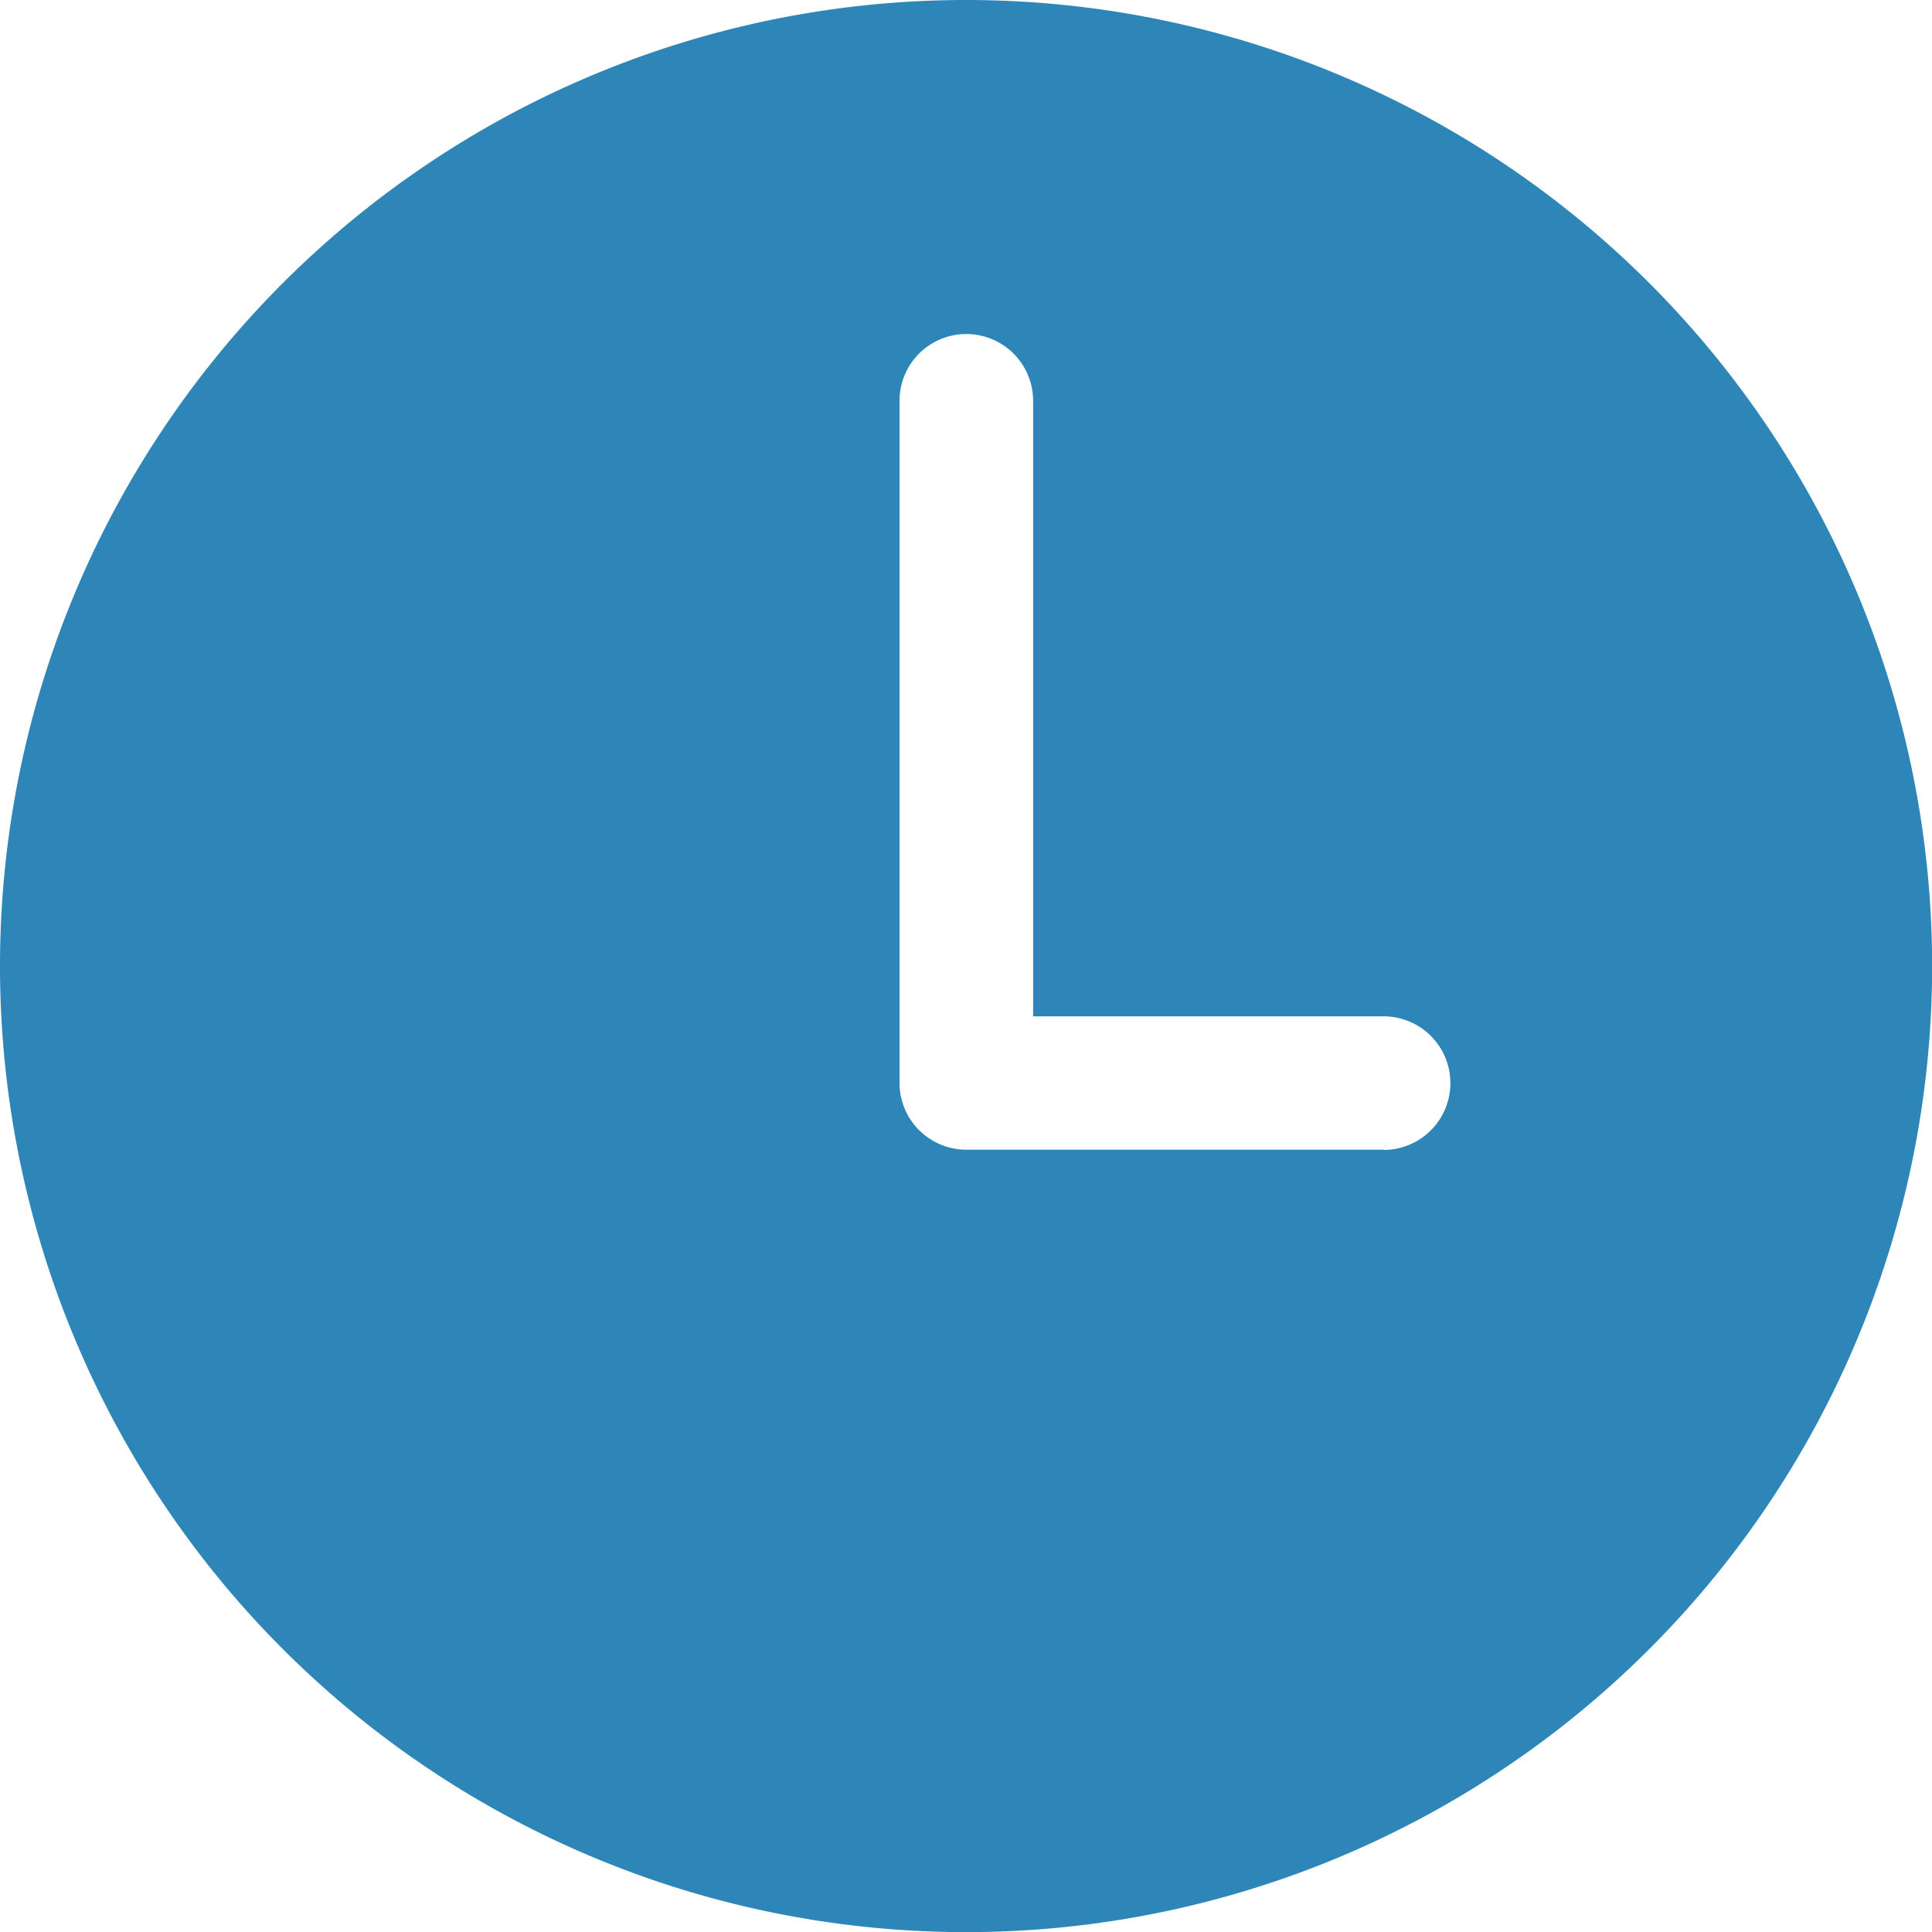 <svg id="clock-footer" xmlns="http://www.w3.org/2000/svg" width="15.067" height="15.067" viewBox="0 0 15.067 15.067">
  <g id="Сгруппировать_88" data-name="Сгруппировать 88">
    <path id="Контур_364" data-name="Контур 364" d="M7.534,0a7.534,7.534,0,1,0,7.534,7.534A7.534,7.534,0,0,0,7.534,0Zm3.257,8.966H7.6c-.011,0-.021,0-.032,0s-.021,0-.032,0a.521.521,0,0,1-.521-.521V3.126a.521.521,0,0,1,1.042,0v4.8H10.79a.521.521,0,0,1,0,1.042Z" fill="#2d85b8"/>
  </g>
</svg>
